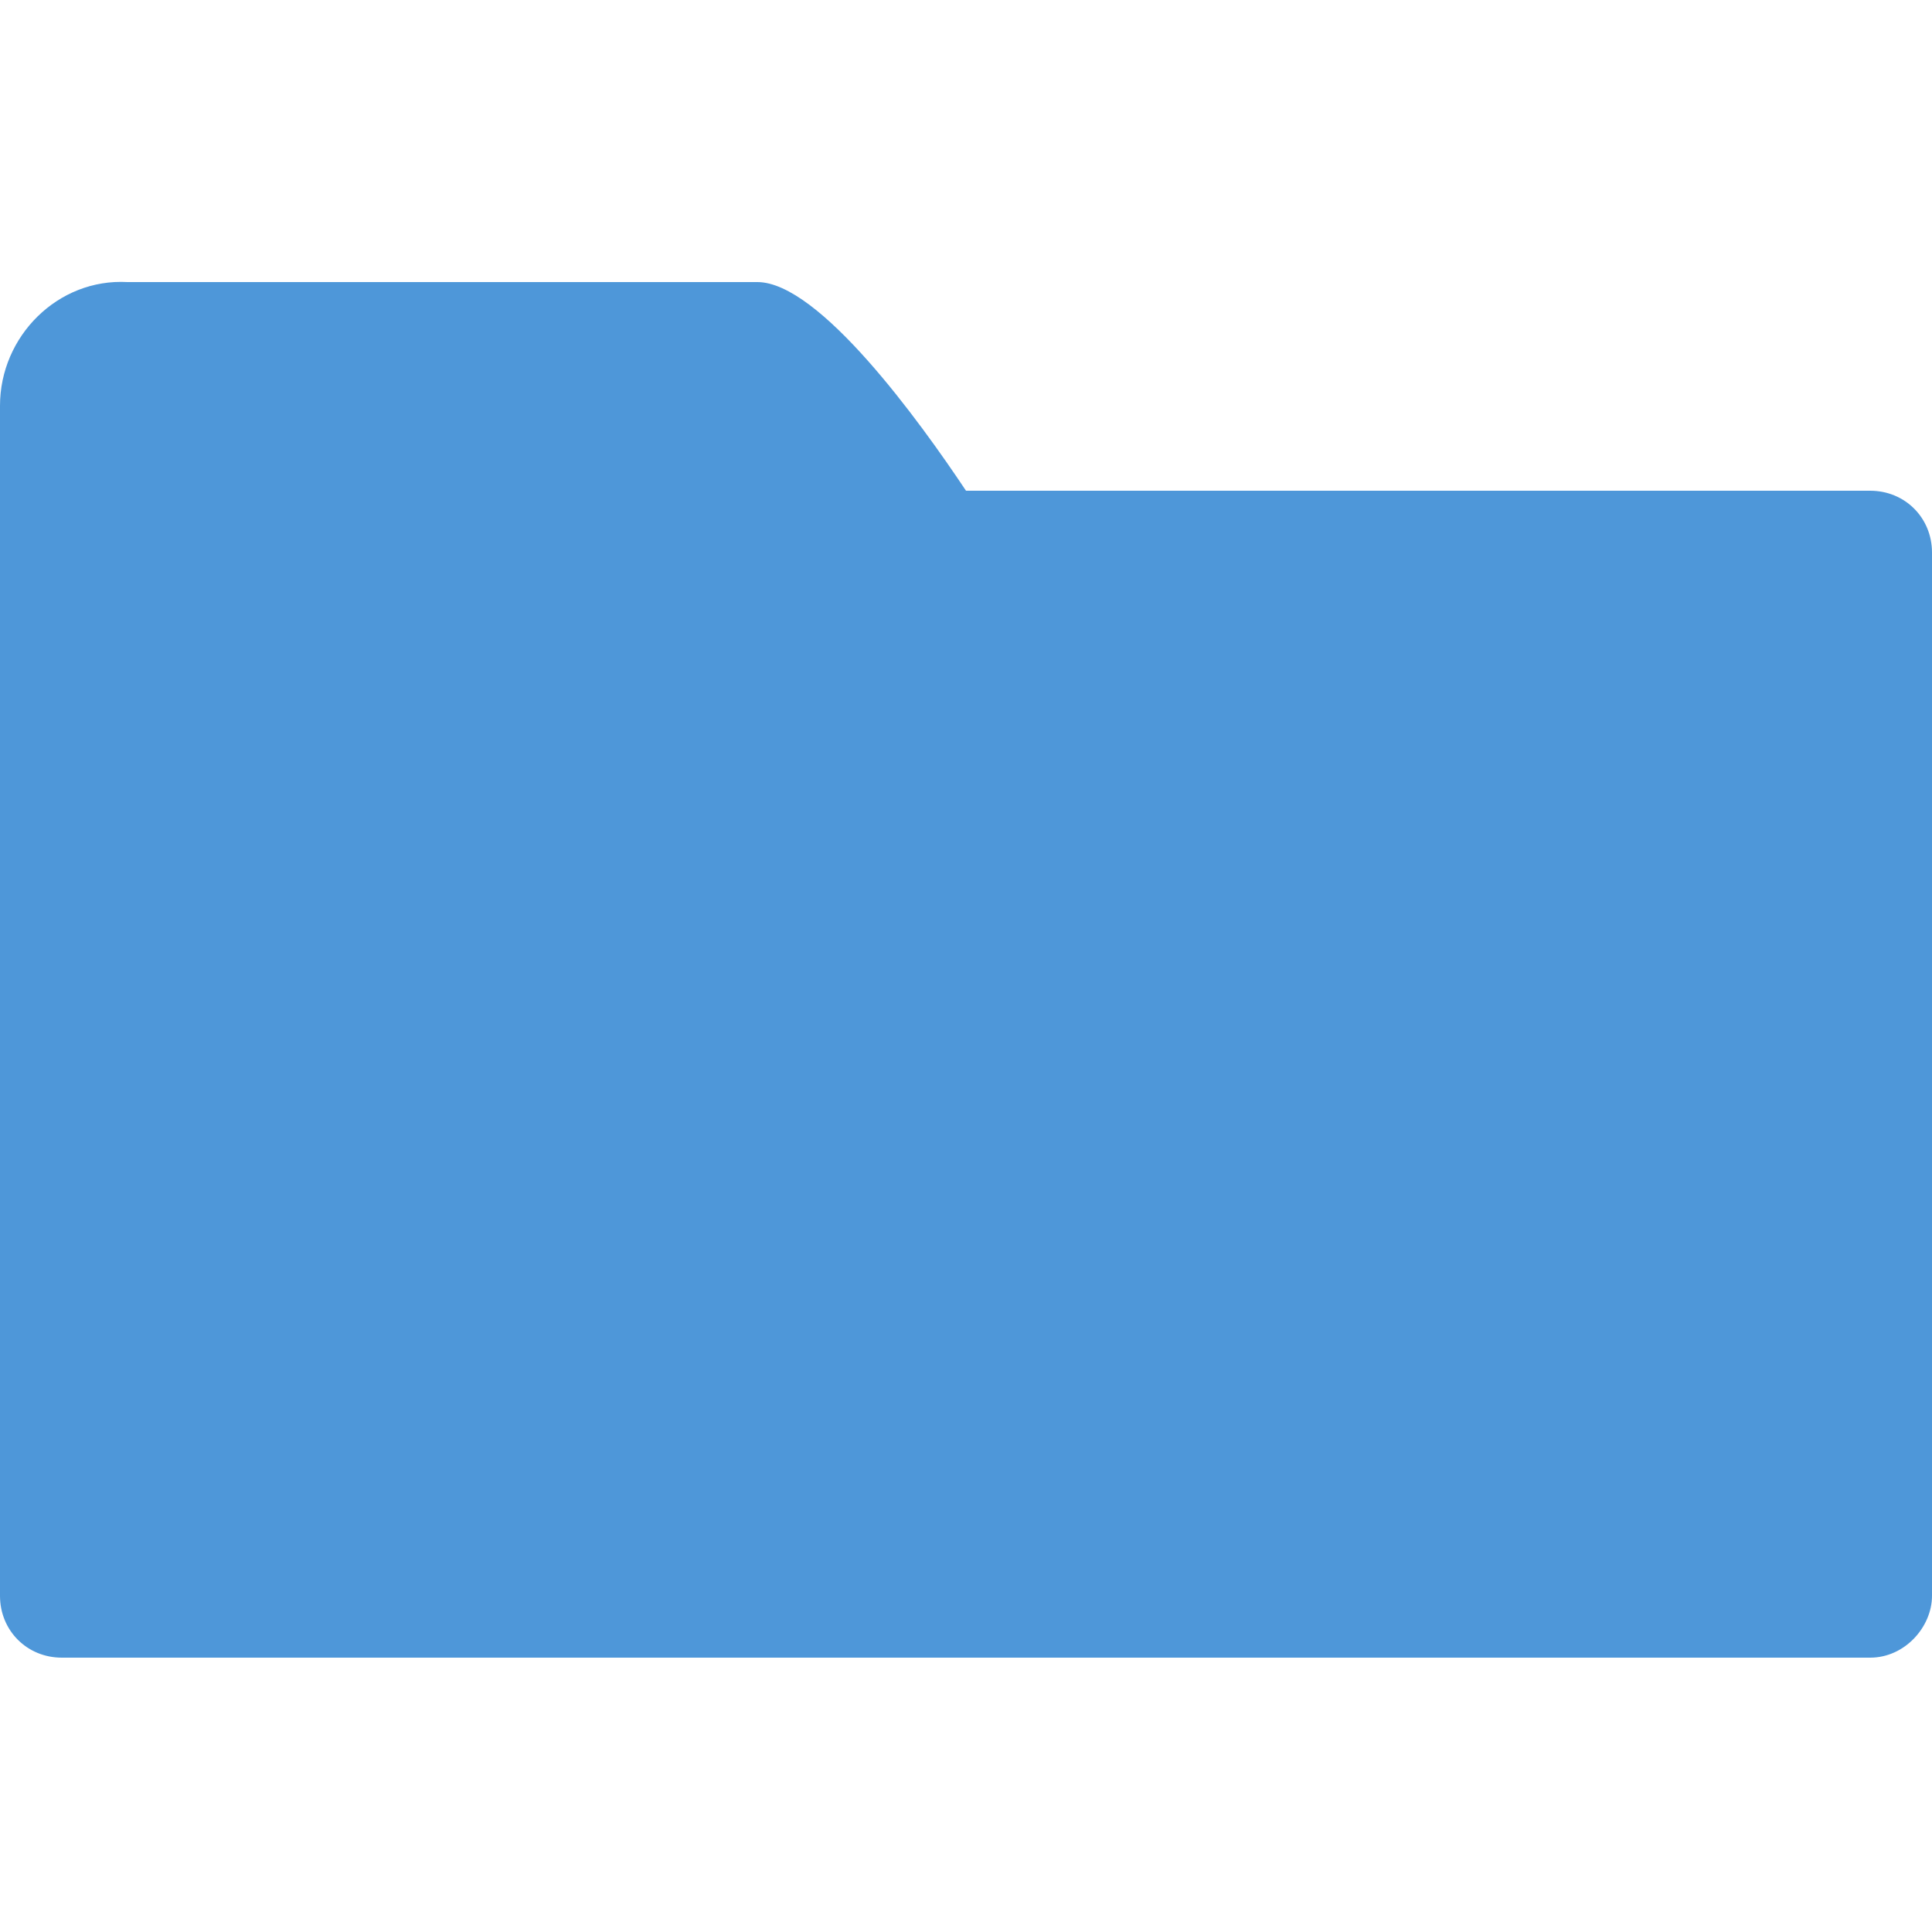 <svg version="1.1" xmlns="http://www.w3.org/2000/svg" xmlns:xlink="http://www.w3.org/1999/xlink" x="0px" y="0px" viewBox="0 0 50 50" style="enable-background:new 0 0 50 50;" xml:space="preserve">
  <g><path fill="#4e97d9" d="M48.4,42.9H1.6c-0.9,0-1.6-0.7-1.6-1.6v-27l0,0v-3.8c0-1.8,1.5-3.3,3.3-3.2c0,0,0,0,0,0h16.3 c1.6,0,4.2,3.6,5.4,5.4l0,0h23.4c0.9,0,1.6,0.7,1.6,1.6v27C50,42.1,49.3,42.9,48.4,42.9z" /></g>
</svg>